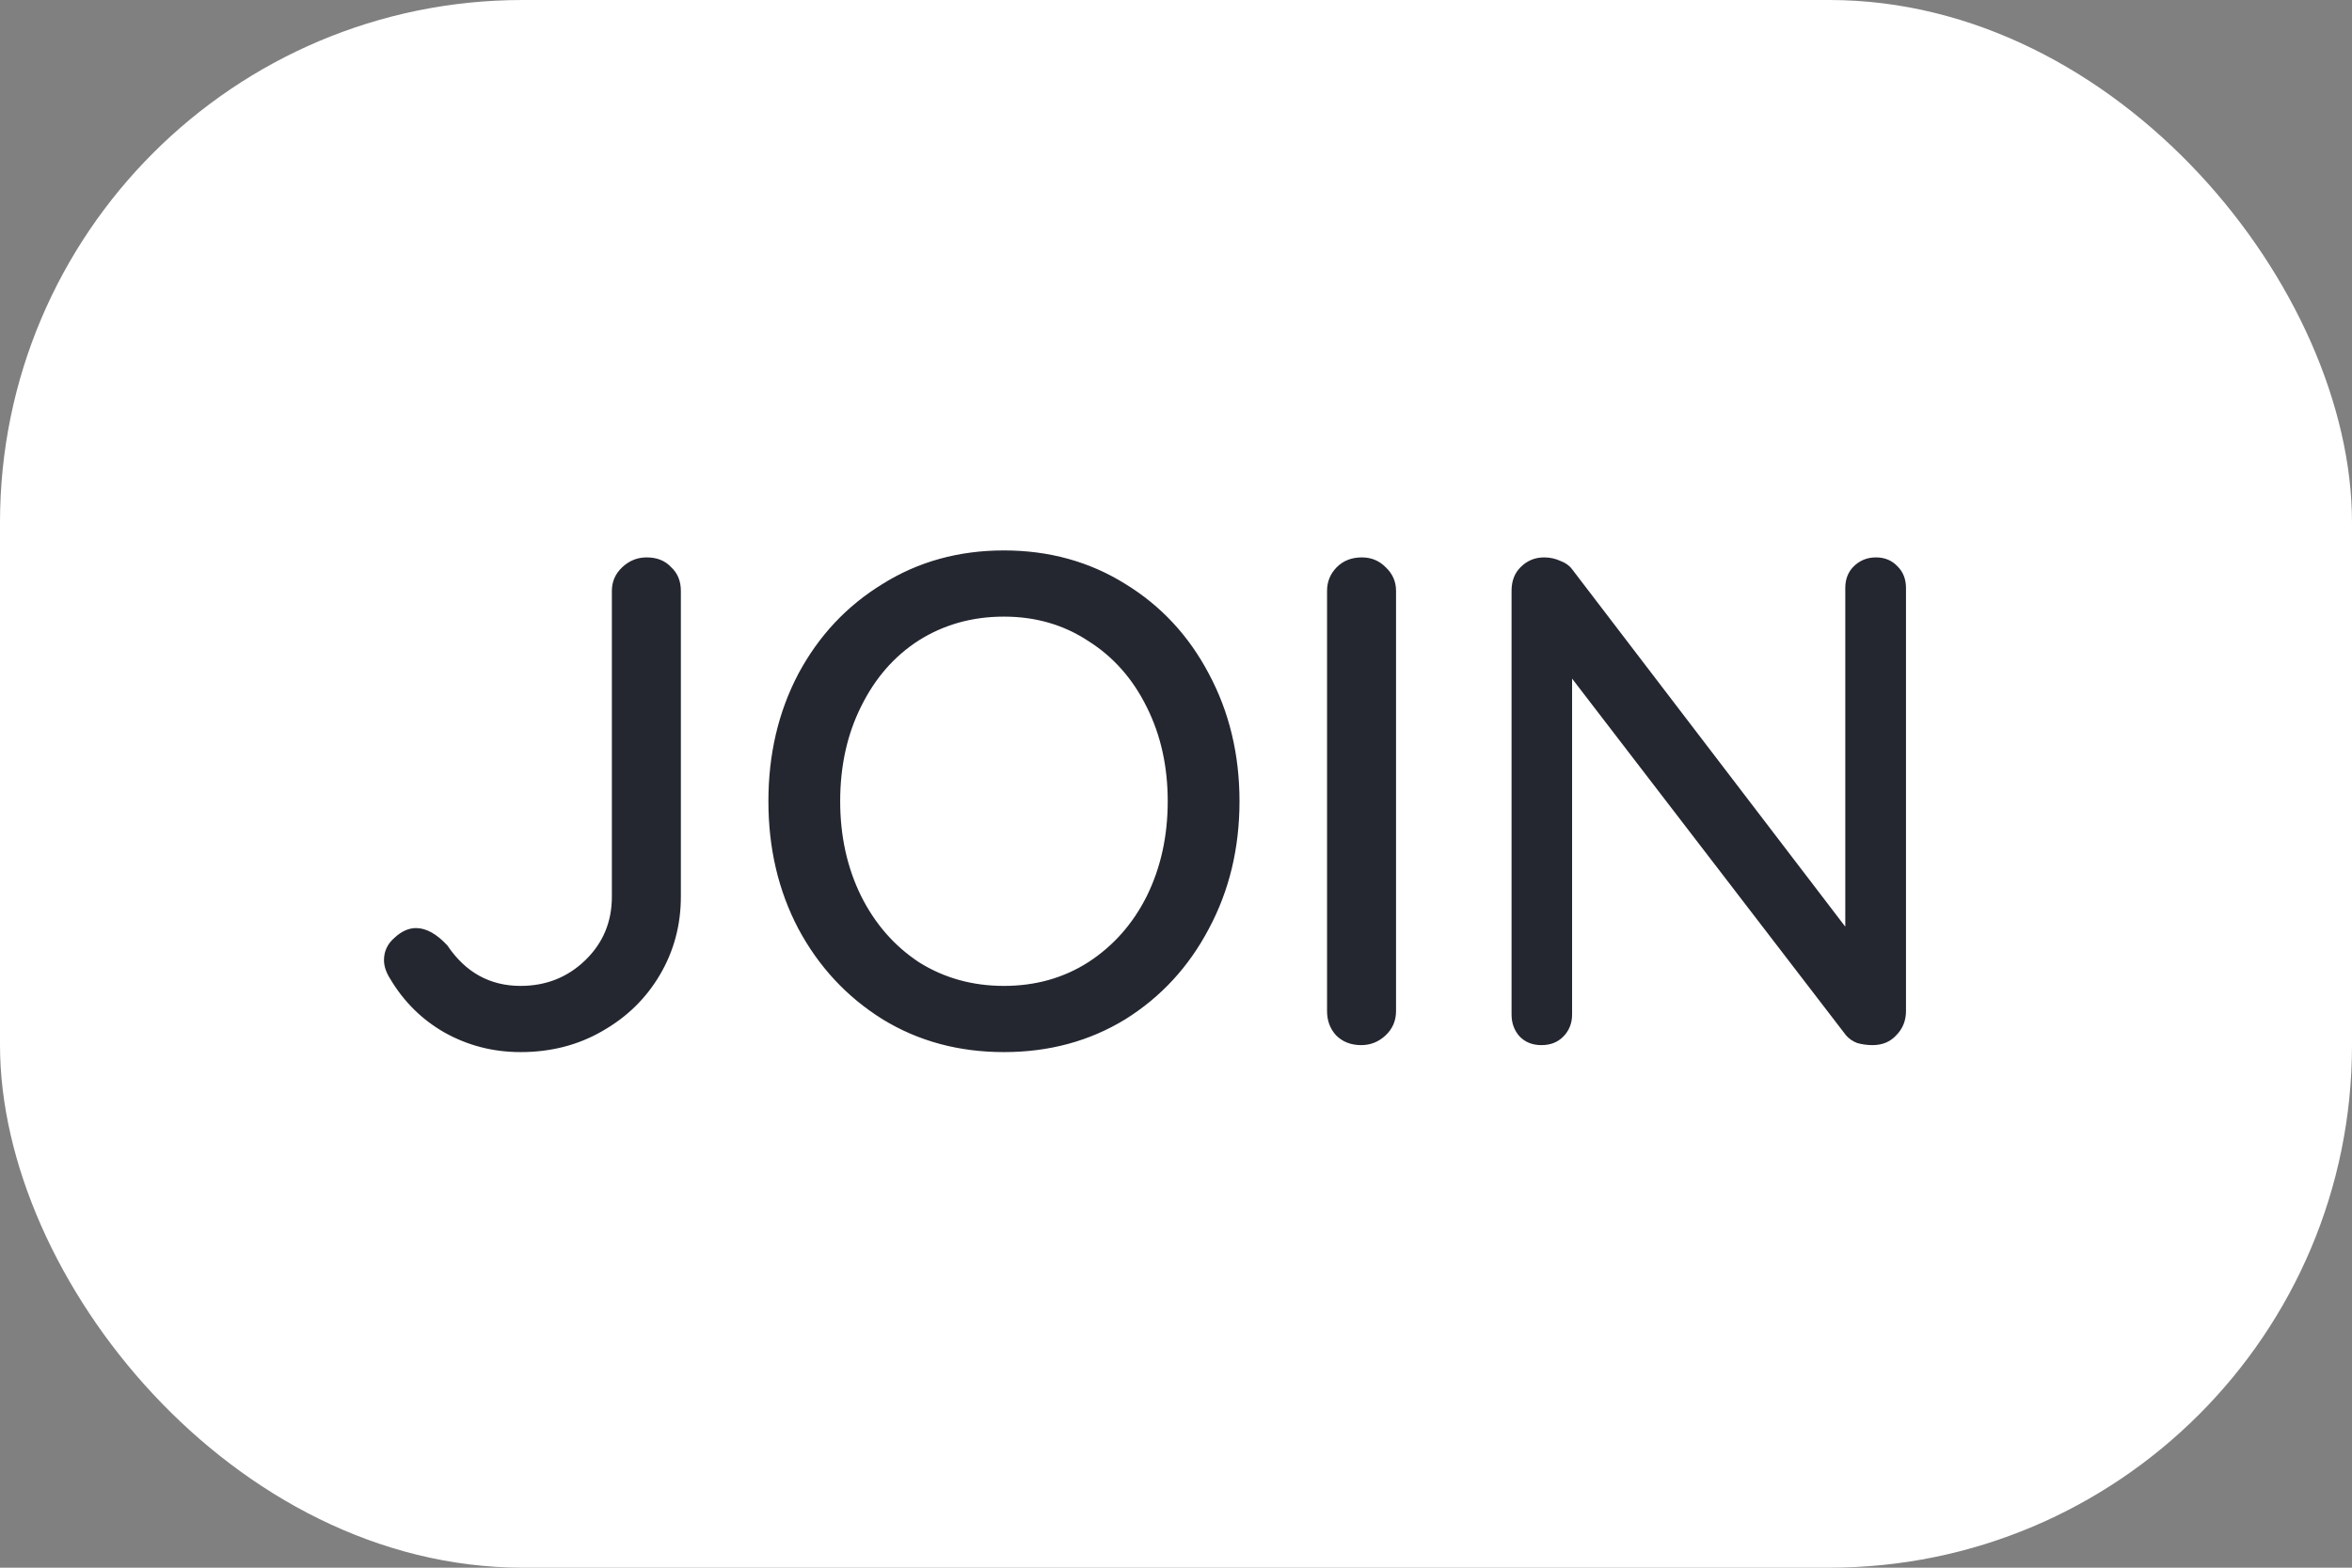 <svg width="27" height="18" viewBox="0 0 27 18" fill="none" xmlns="http://www.w3.org/2000/svg">
<rect x="0" y="0" width="27" height="18" fill="#808080" stroke="none"/>
<rect width="27" height="18" rx="6" fill="white"/>
<path d="M5.976 12.08C5.661 12.08 5.371 12.005 5.104 11.856C4.843 11.707 4.635 11.501 4.48 11.24C4.432 11.165 4.408 11.093 4.408 11.024C4.408 10.923 4.448 10.837 4.528 10.768C4.608 10.693 4.691 10.656 4.776 10.656C4.893 10.656 5.013 10.723 5.136 10.856C5.344 11.165 5.624 11.32 5.976 11.32C6.269 11.32 6.517 11.221 6.72 11.024C6.923 10.827 7.024 10.584 7.024 10.296V6.784C7.024 6.677 7.064 6.587 7.144 6.512C7.224 6.437 7.317 6.4 7.424 6.4C7.541 6.4 7.635 6.437 7.704 6.512C7.779 6.581 7.816 6.672 7.816 6.784V10.296C7.816 10.621 7.736 10.92 7.576 11.192C7.416 11.464 7.195 11.68 6.912 11.84C6.635 12 6.323 12.08 5.976 12.08ZM14.229 9.2C14.229 9.739 14.111 10.227 13.877 10.664C13.647 11.101 13.327 11.448 12.917 11.704C12.506 11.955 12.042 12.08 11.525 12.08C11.007 12.08 10.543 11.955 10.133 11.704C9.722 11.448 9.399 11.101 9.165 10.664C8.935 10.227 8.821 9.739 8.821 9.2C8.821 8.661 8.935 8.173 9.165 7.736C9.399 7.299 9.722 6.955 10.133 6.704C10.543 6.448 11.007 6.32 11.525 6.32C12.042 6.32 12.506 6.448 12.917 6.704C13.327 6.955 13.647 7.299 13.877 7.736C14.111 8.173 14.229 8.661 14.229 9.2ZM13.405 9.2C13.405 8.8 13.325 8.44 13.165 8.12C13.005 7.795 12.781 7.541 12.493 7.36C12.21 7.173 11.887 7.08 11.525 7.08C11.162 7.08 10.837 7.171 10.549 7.352C10.266 7.533 10.045 7.787 9.885 8.112C9.725 8.432 9.645 8.795 9.645 9.2C9.645 9.6 9.725 9.963 9.885 10.288C10.045 10.608 10.266 10.861 10.549 11.048C10.837 11.229 11.162 11.32 11.525 11.32C11.887 11.32 12.21 11.229 12.493 11.048C12.781 10.861 13.005 10.608 13.165 10.288C13.325 9.963 13.405 9.6 13.405 9.2ZM16.026 11.608C16.026 11.72 15.986 11.813 15.906 11.888C15.826 11.963 15.733 12 15.626 12C15.509 12 15.413 11.963 15.338 11.888C15.269 11.813 15.234 11.72 15.234 11.608V6.784C15.234 6.677 15.272 6.587 15.346 6.512C15.421 6.437 15.517 6.4 15.634 6.4C15.741 6.4 15.832 6.437 15.906 6.512C15.986 6.587 16.026 6.677 16.026 6.784V11.608ZM21.535 6.4C21.637 6.4 21.72 6.435 21.784 6.504C21.848 6.568 21.88 6.651 21.88 6.752V11.608C21.88 11.72 21.842 11.813 21.767 11.888C21.698 11.963 21.608 12 21.495 12C21.437 12 21.378 11.992 21.32 11.976C21.266 11.955 21.224 11.925 21.192 11.888L18.047 7.792V11.648C18.047 11.749 18.013 11.835 17.944 11.904C17.88 11.968 17.797 12 17.695 12C17.594 12 17.512 11.968 17.448 11.904C17.384 11.835 17.352 11.749 17.352 11.648V6.784C17.352 6.672 17.386 6.581 17.456 6.512C17.53 6.437 17.621 6.4 17.727 6.4C17.791 6.4 17.853 6.413 17.912 6.44C17.97 6.461 18.015 6.493 18.047 6.536L21.183 10.64V6.752C21.183 6.651 21.215 6.568 21.279 6.504C21.349 6.435 21.434 6.4 21.535 6.4Z" fill="#242730"/>
</svg>
